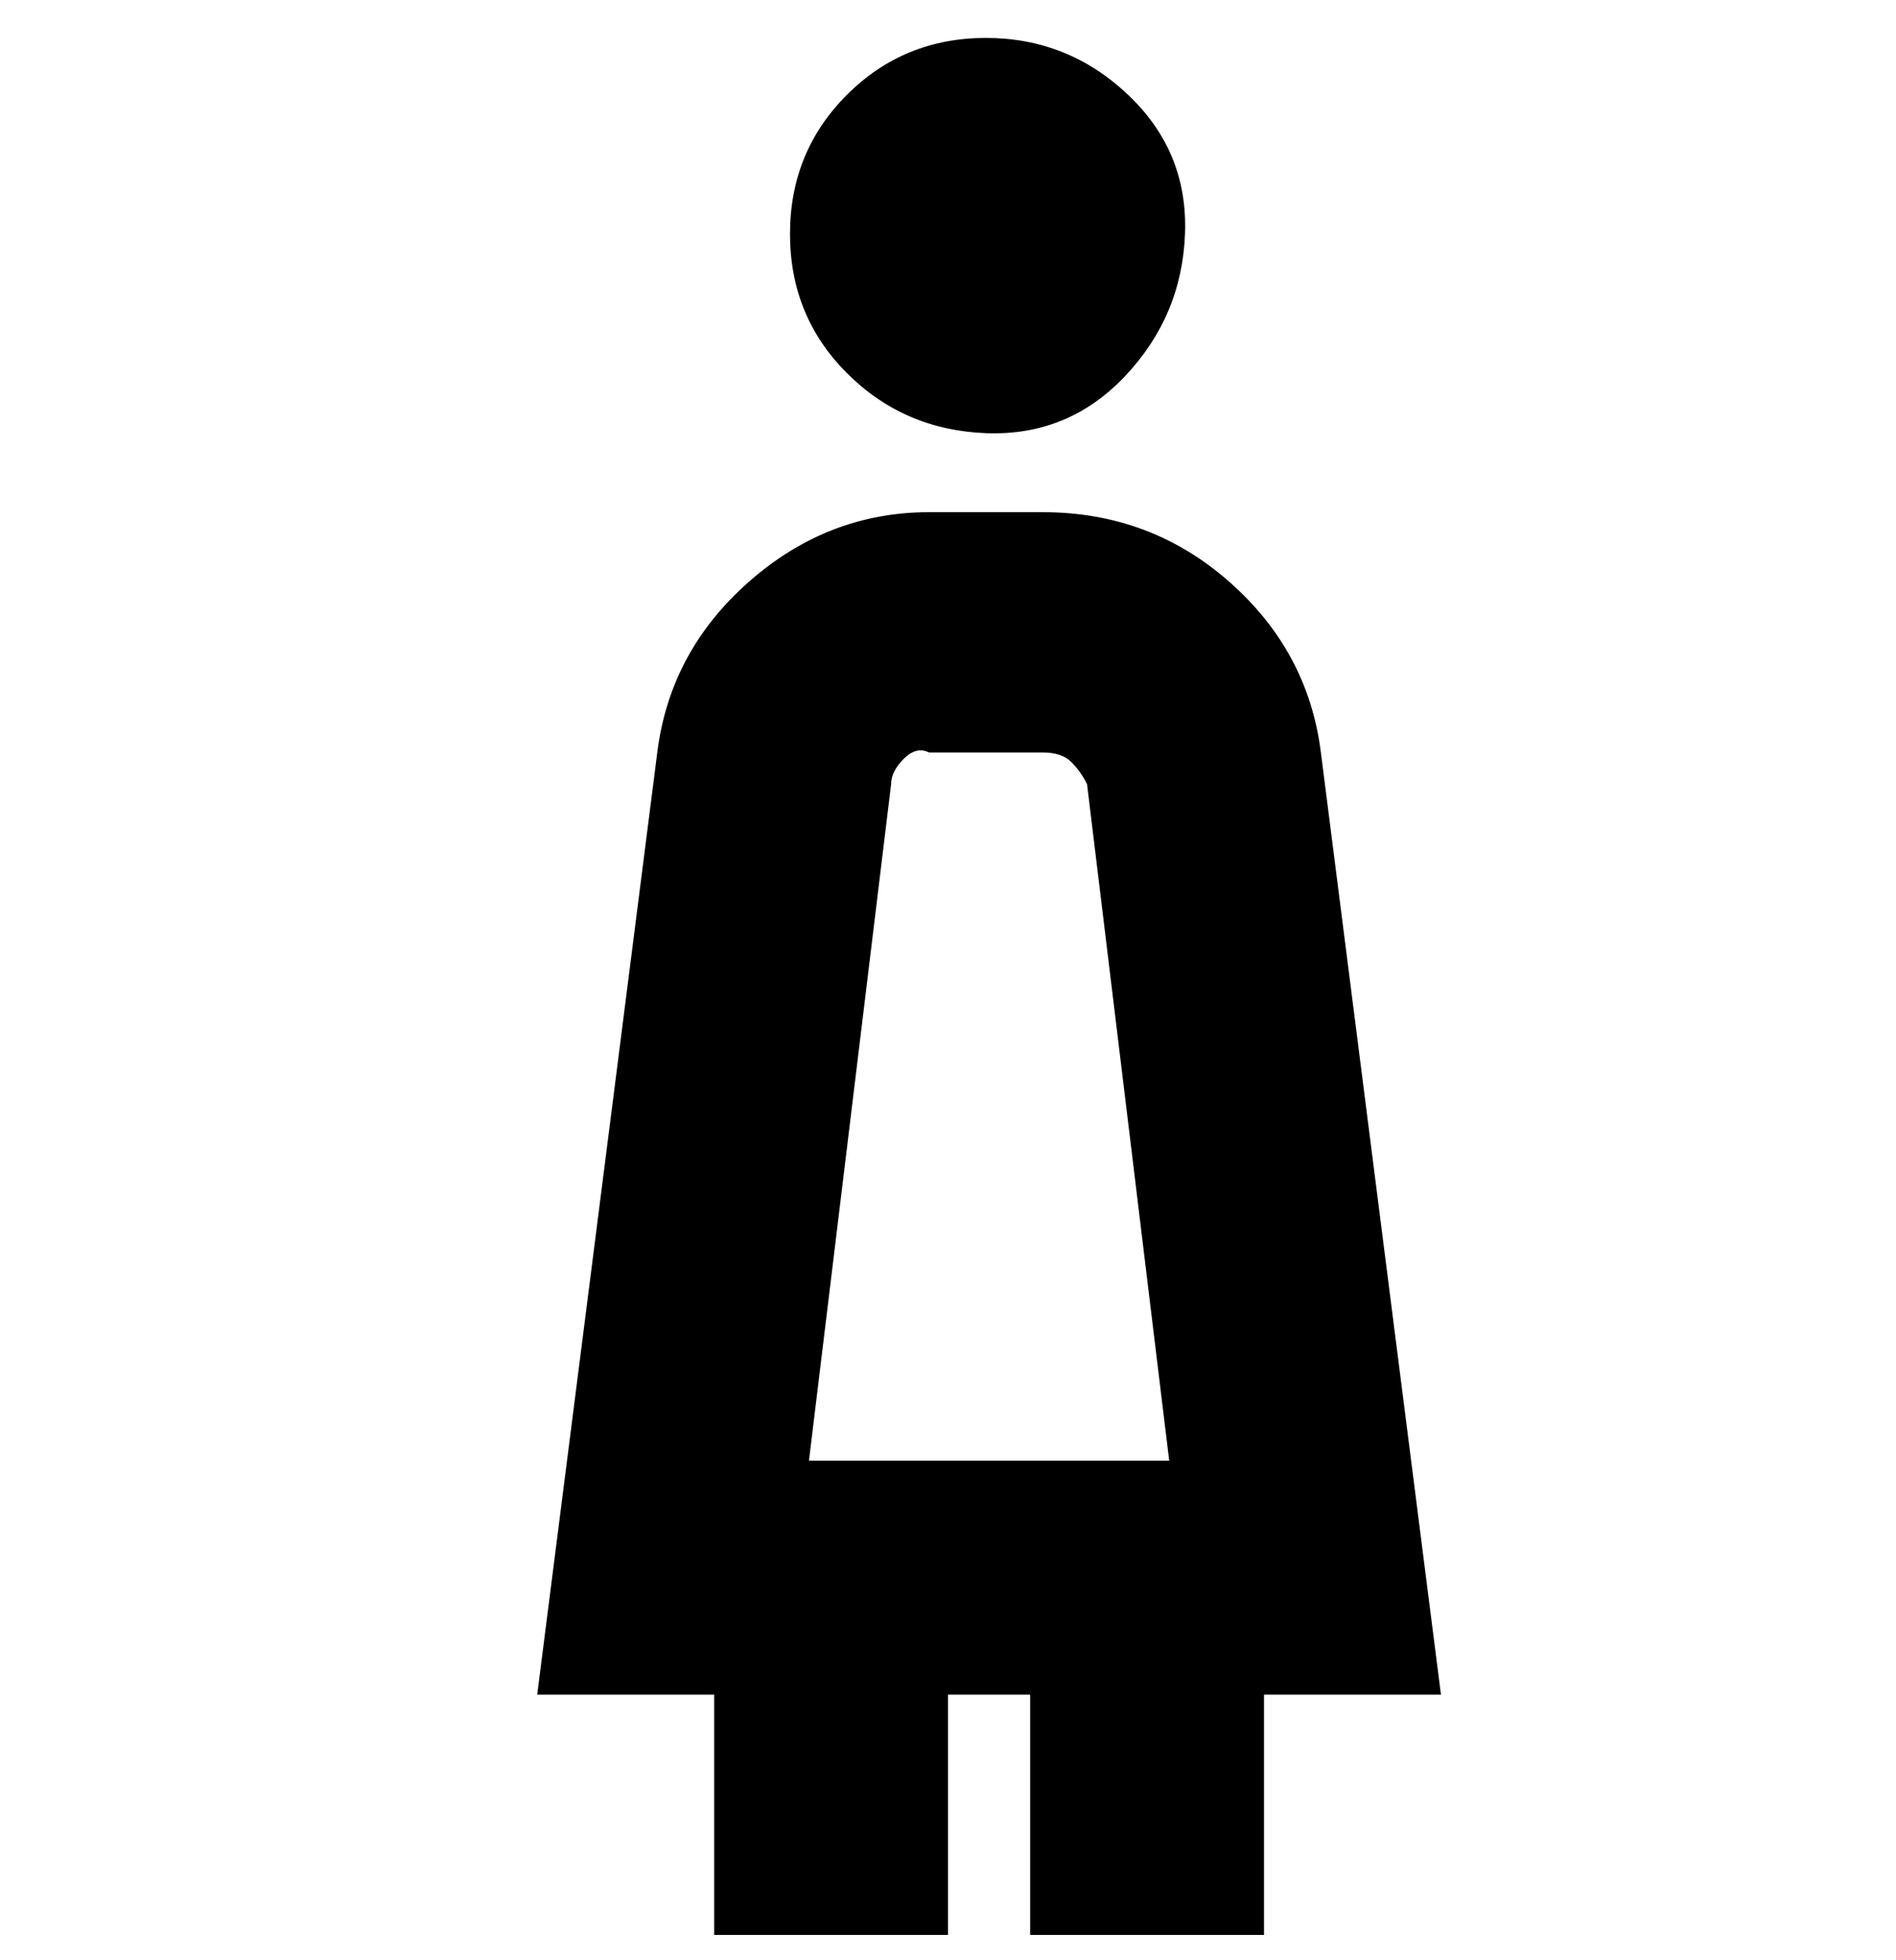 <svg viewBox="0 0 300 310" xmlns="http://www.w3.org/2000/svg"><path d="M125 37q0-13 9-22t22-9q13 0 22.5 9t9 22q-.5 13-9.5 22.5t-22 9q-13-.5-22-9.5t-9-22zm75 231v38h-37v-38h-13v38h-37v-38H85l19-149q2-16 14.5-27T147 81h18q17 0 29.5 11t14.5 27l19 149h-28zm-73-37h58l-13-107q-1-2-2.5-3.5T165 119h-18q-2-1-4 1t-2 4l-13 107h-1z"/></svg>